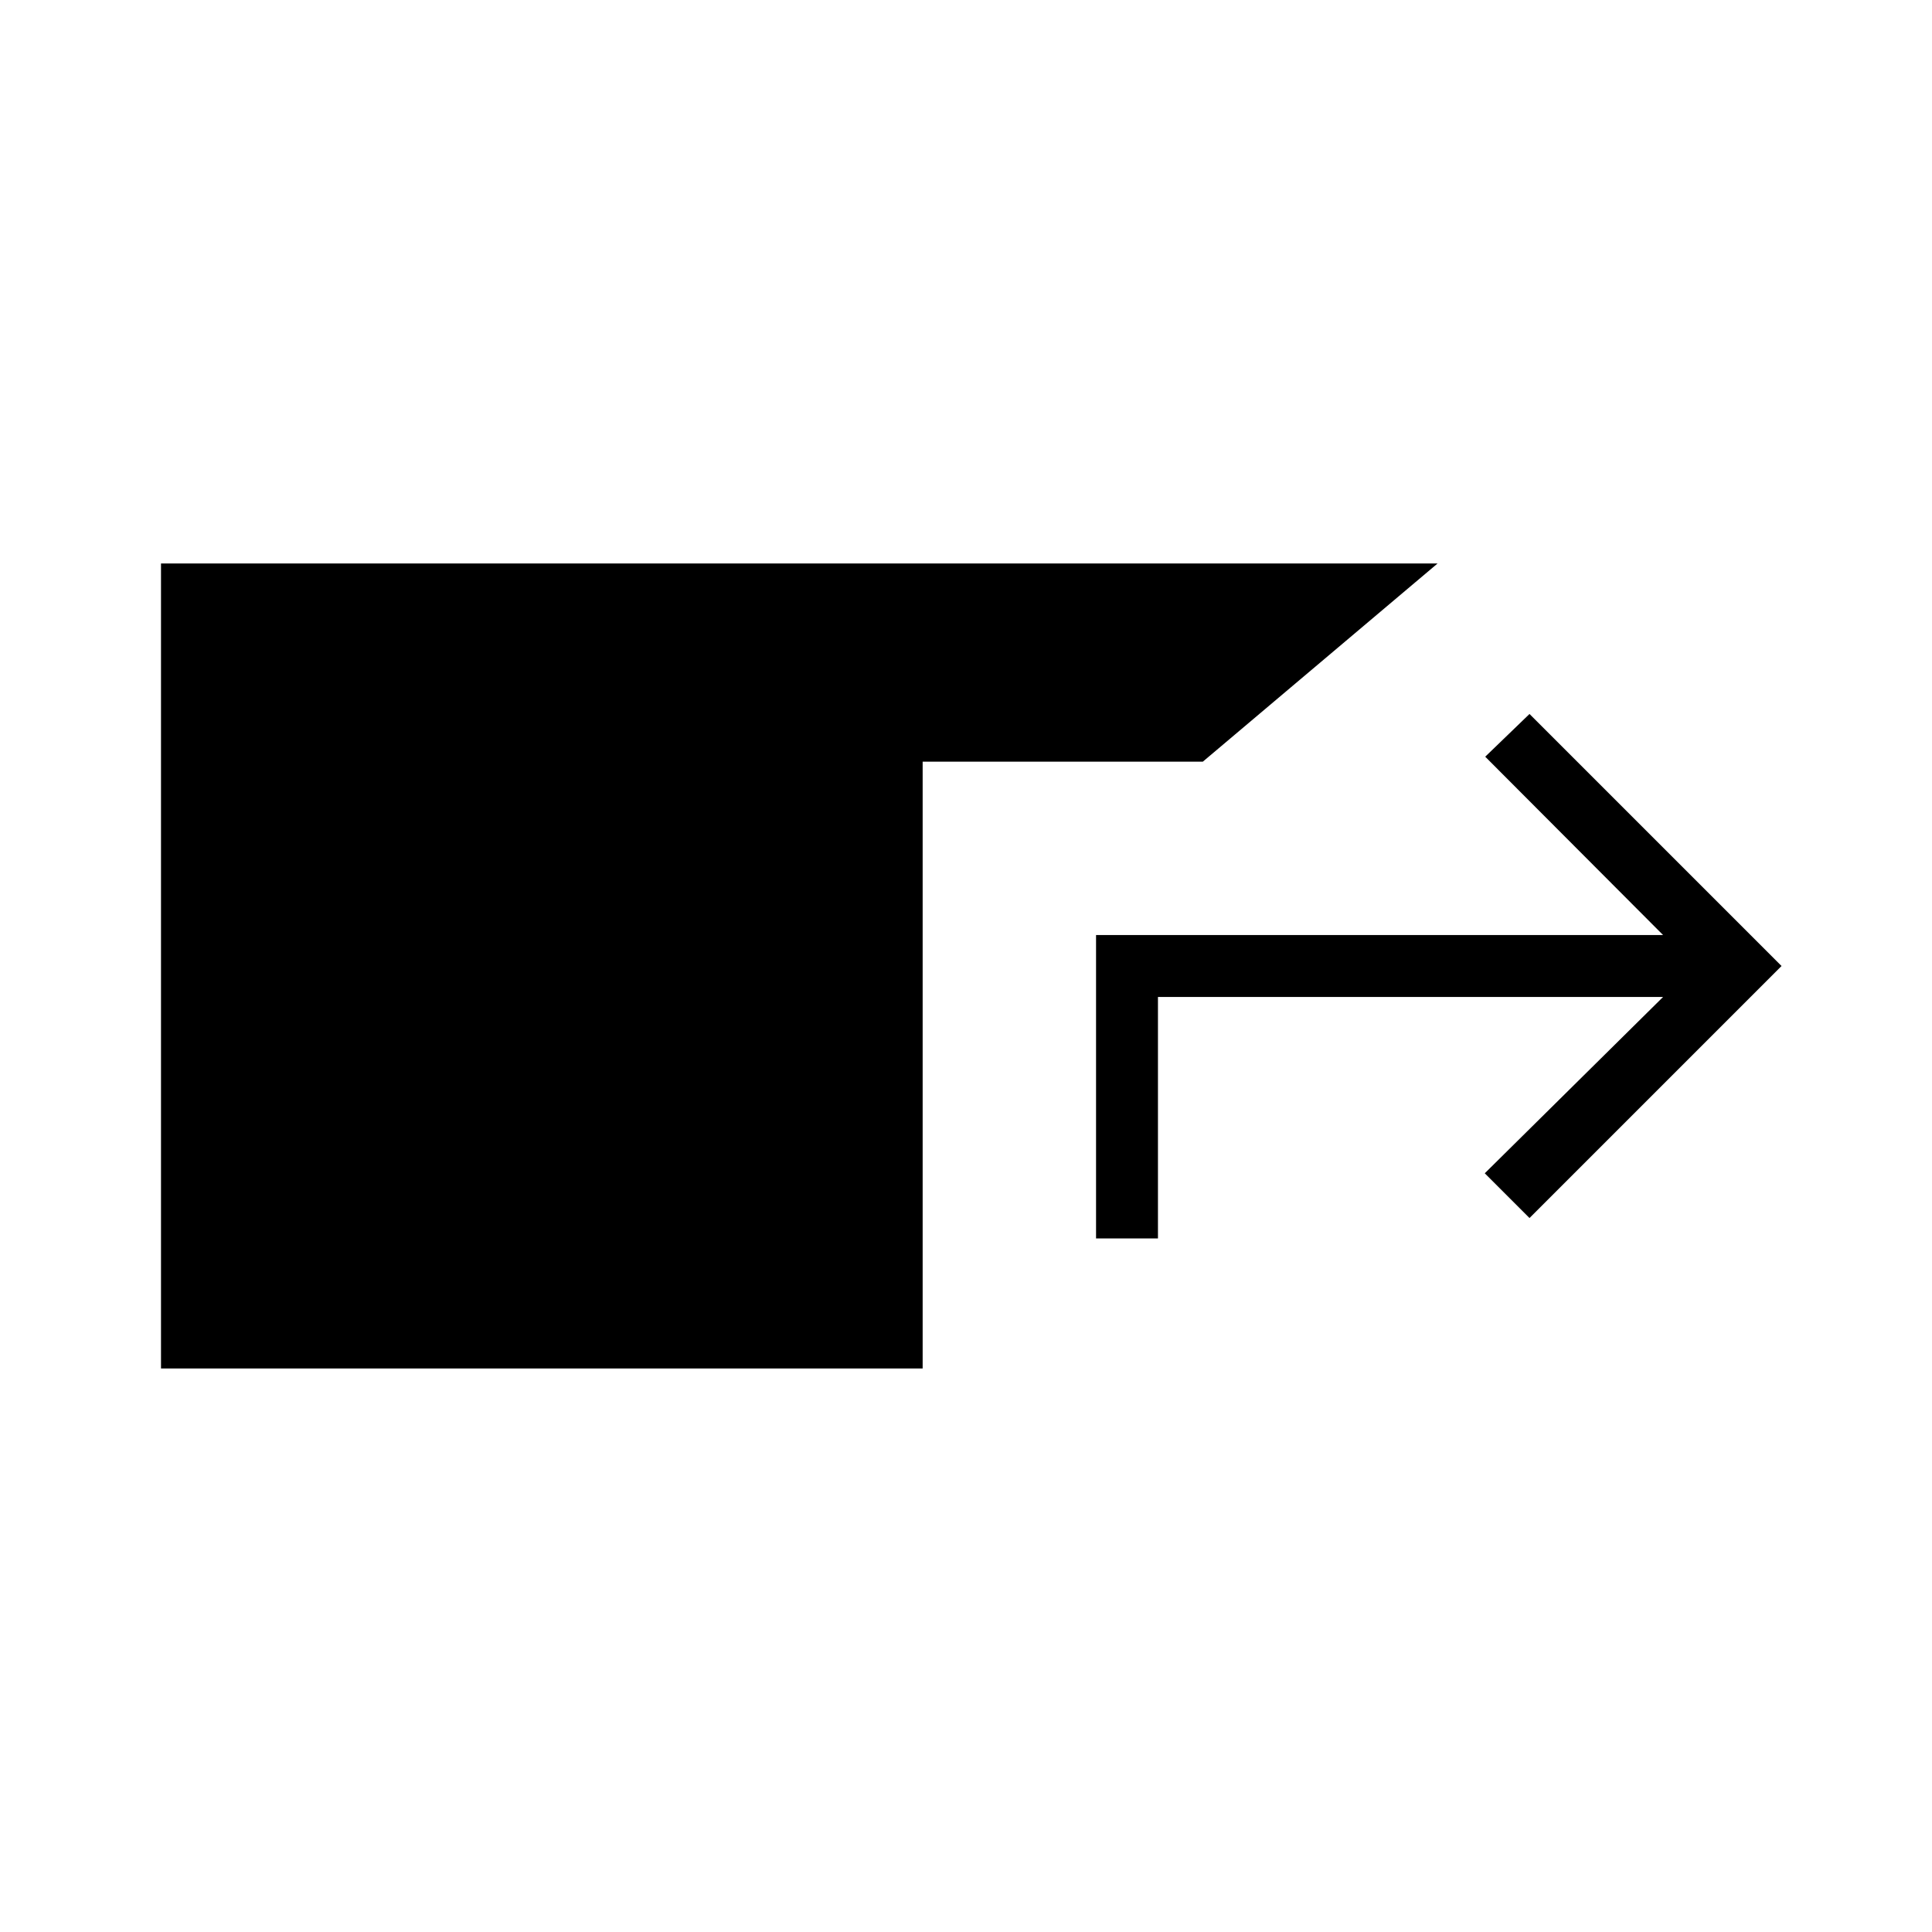 <svg xmlns="http://www.w3.org/2000/svg" width="48" height="48" viewBox="0 -960 960 960"><path d="M80-280v-400h634.31l-116.62 98.46H458.46V-280H80Zm464.62-64.62v-150.76h281.76L738-584l22-21.23L885.23-480 760-354.77 737.77-377l88.61-87.62h-251v120h-30.76Z"/></svg>